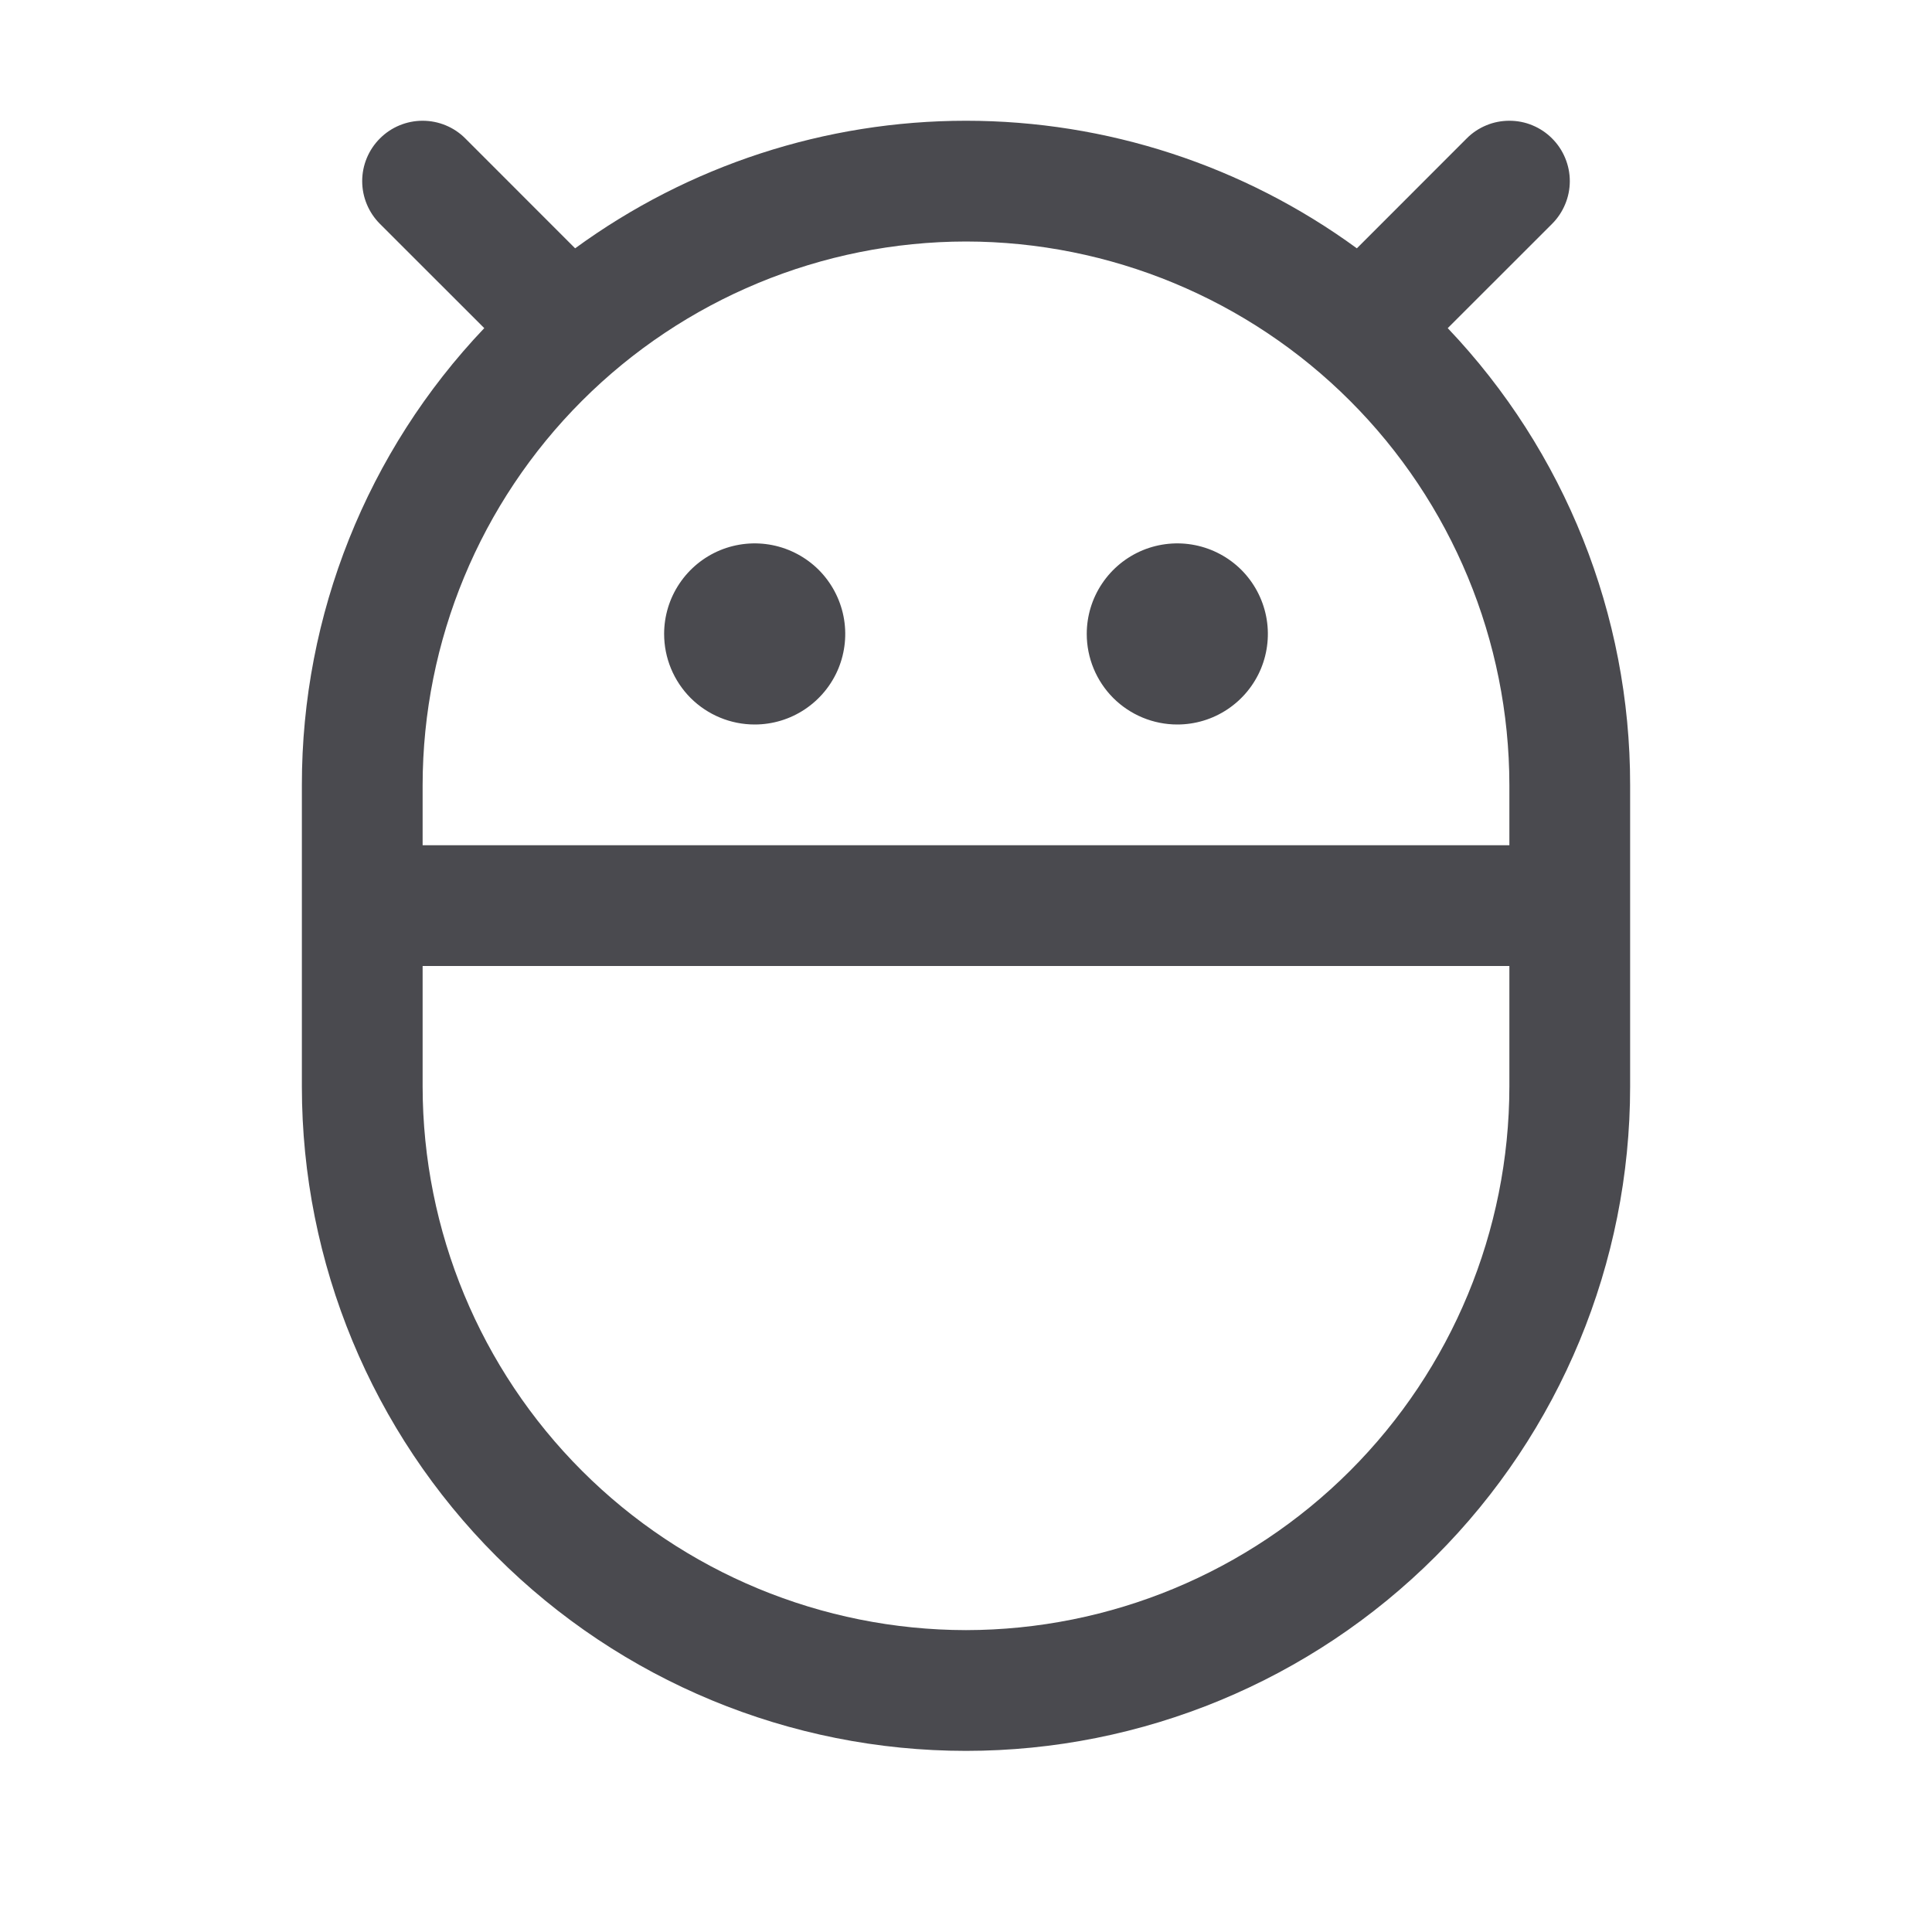 <svg width="32" height="32" viewBox="0 0 32 32" fill="none" xmlns="http://www.w3.org/2000/svg">
<path d="M23.979 5.435L25.707 3.708C25.8 3.615 25.874 3.504 25.924 3.383C25.975 3.262 26.001 3.131 26.001 3C26.001 2.869 25.975 2.739 25.924 2.617C25.874 2.496 25.8 2.385 25.707 2.293C25.615 2.2 25.504 2.126 25.383 2.076C25.262 2.025 25.131 2 25 2C24.869 2 24.738 2.025 24.617 2.076C24.496 2.126 24.385 2.2 24.293 2.293L22.474 4.113C20.594 2.74 18.327 2 16 2C13.673 2 11.406 2.74 9.526 4.113L7.707 2.293C7.52 2.105 7.265 2 7 2C6.735 2 6.48 2.105 6.293 2.293C6.105 2.48 5.999 2.735 5.999 3C5.999 3.265 6.105 3.52 6.293 3.708L8.021 5.435C6.08 7.475 4.998 10.184 5 13V18C5 20.917 6.159 23.715 8.222 25.778C10.285 27.841 13.083 29 16 29C18.917 29 21.715 27.841 23.778 25.778C25.841 23.715 27 20.917 27 18V13C27.002 10.184 25.92 7.475 23.979 5.435ZM16 4C18.386 4.003 20.674 4.952 22.361 6.639C24.048 8.326 24.997 10.614 25 13V14H7V13C7.003 10.614 7.952 8.326 9.639 6.639C11.326 4.952 13.614 4.003 16 4ZM16 27C13.614 26.997 11.326 26.048 9.639 24.361C7.952 22.674 7.003 20.386 7 18V16H25V18C24.997 20.386 24.048 22.674 22.361 24.361C20.674 26.048 18.386 26.997 16 27ZM18 10.5C18 10.203 18.088 9.913 18.253 9.667C18.418 9.42 18.652 9.228 18.926 9.114C19.2 9.001 19.502 8.971 19.793 9.029C20.084 9.087 20.351 9.23 20.561 9.439C20.77 9.649 20.913 9.916 20.971 10.207C21.029 10.498 20.999 10.8 20.886 11.074C20.772 11.348 20.58 11.582 20.333 11.747C20.087 11.912 19.797 12 19.5 12C19.102 12 18.721 11.842 18.439 11.561C18.158 11.279 18 10.898 18 10.5ZM11 10.5C11 10.203 11.088 9.913 11.253 9.667C11.418 9.42 11.652 9.228 11.926 9.114C12.2 9.001 12.502 8.971 12.793 9.029C13.084 9.087 13.351 9.23 13.561 9.439C13.77 9.649 13.913 9.916 13.971 10.207C14.029 10.498 13.999 10.8 13.886 11.074C13.772 11.348 13.58 11.582 13.333 11.747C13.087 11.912 12.797 12 12.5 12C12.102 12 11.721 11.842 11.439 11.561C11.158 11.279 11 10.898 11 10.5Z" fill="#4A4A4F"/>
</svg>
